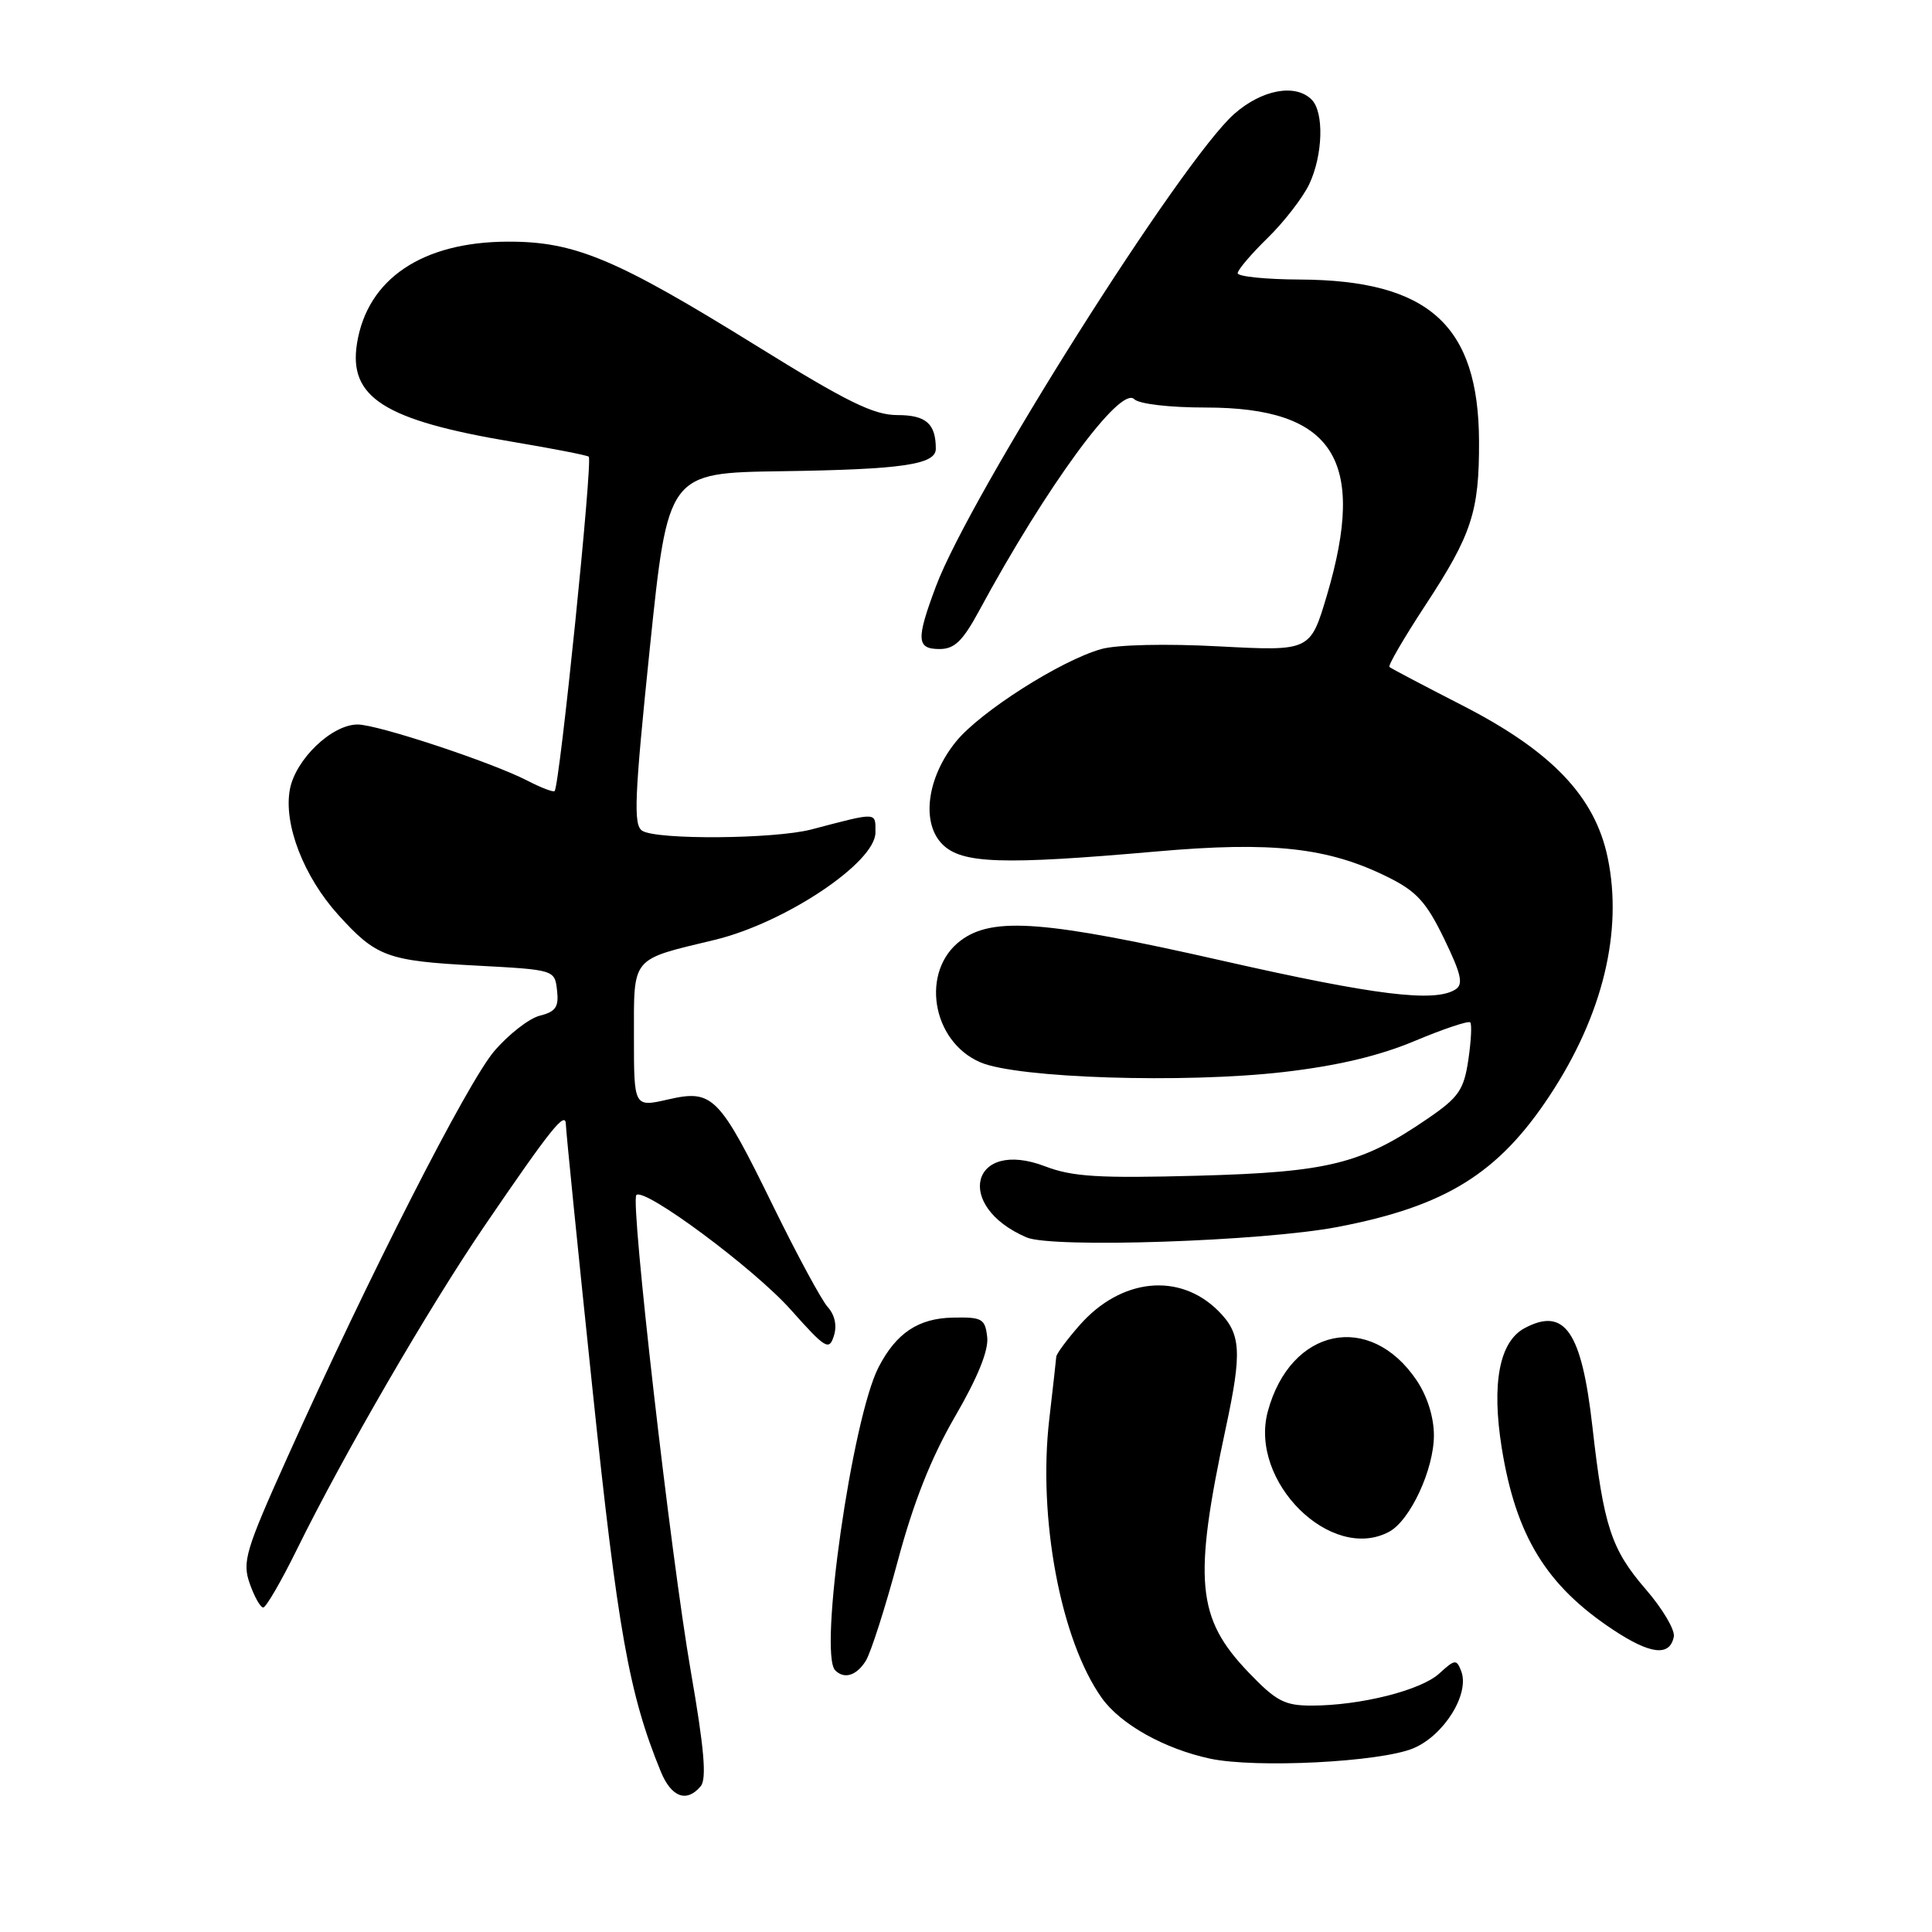 <?xml version="1.0" encoding="UTF-8" standalone="no"?>
<!DOCTYPE svg PUBLIC "-//W3C//DTD SVG 1.1//EN" "http://www.w3.org/Graphics/SVG/1.1/DTD/svg11.dtd" >
<svg xmlns="http://www.w3.org/2000/svg" xmlns:xlink="http://www.w3.org/1999/xlink" version="1.1" viewBox="0 0 256 256">
 <g >
 <path fill="currentColor"
d=" M 92.85 236.68 C 93.66 235.70 93.31 231.67 91.53 221.43 C 88.86 206.04 83.50 159.16 84.32 158.35 C 85.38 157.29 99.91 168.08 104.77 173.53 C 109.39 178.72 109.86 179.00 110.49 177.02 C 110.93 175.66 110.62 174.23 109.67 173.18 C 108.85 172.26 105.64 166.32 102.54 160.00 C 95.28 145.16 94.47 144.33 88.54 145.68 C 84.00 146.72 84.00 146.72 84.00 137.40 C 84.00 126.65 83.52 127.23 94.69 124.54 C 104.01 122.30 116.00 114.29 116.00 110.32 C 116.00 107.56 116.40 107.58 107.50 109.91 C 102.62 111.18 87.03 111.31 85.10 110.08 C 83.91 109.33 84.06 105.72 86.10 85.93 C 88.51 62.66 88.51 62.66 103.51 62.44 C 119.53 62.21 124.00 61.56 124.00 59.47 C 124.00 56.14 122.71 55.00 118.91 55.00 C 115.77 55.00 112.25 53.27 100.27 45.84 C 81.62 34.28 76.17 31.99 67.27 32.02 C 55.95 32.06 48.69 36.95 47.31 45.47 C 46.14 52.67 50.91 55.69 67.95 58.55 C 73.15 59.42 77.68 60.30 78.01 60.51 C 78.58 60.86 74.16 104.10 73.49 104.82 C 73.32 105.00 71.70 104.38 69.88 103.44 C 65.18 101.01 50.04 96.00 47.39 96.00 C 43.97 96.00 39.16 100.61 38.41 104.60 C 37.55 109.19 40.23 116.14 44.81 121.21 C 49.84 126.78 51.30 127.32 63.00 127.94 C 73.50 128.50 73.50 128.50 73.81 131.22 C 74.07 133.42 73.64 134.05 71.54 134.58 C 70.12 134.93 67.40 137.05 65.50 139.27 C 61.94 143.43 48.90 169.02 38.09 193.08 C 32.52 205.46 32.08 206.94 33.09 209.83 C 33.70 211.57 34.50 213.00 34.88 213.00 C 35.25 213.00 37.28 209.51 39.37 205.25 C 45.52 192.76 56.82 173.27 64.16 162.50 C 73.00 149.54 74.95 147.10 74.98 148.99 C 74.99 149.81 76.57 165.56 78.50 183.99 C 81.85 216.07 83.35 224.48 87.56 234.75 C 88.96 238.16 91.00 238.90 92.85 236.68 Z  M 187.27 231.66 C 191.34 229.96 194.77 224.45 193.62 221.44 C 193.00 219.83 192.79 219.85 190.72 221.74 C 188.29 223.98 180.24 226.00 173.78 226.00 C 170.21 226.00 169.09 225.41 165.43 221.59 C 158.55 214.41 158.09 209.45 162.43 189.18 C 164.60 179.07 164.45 176.72 161.43 173.70 C 156.28 168.56 148.53 169.36 143.05 175.60 C 141.37 177.51 139.98 179.39 139.96 179.78 C 139.93 180.18 139.52 183.88 139.04 188.00 C 137.50 201.14 140.55 217.35 146.00 225.00 C 148.48 228.48 154.29 231.73 160.34 233.03 C 166.42 234.32 182.89 233.49 187.27 231.66 Z  M 114.72 220.07 C 115.38 219.01 117.29 213.07 118.95 206.87 C 121.04 199.06 123.38 193.16 126.54 187.71 C 129.56 182.52 131.01 178.93 130.81 177.17 C 130.53 174.73 130.14 174.51 126.26 174.59 C 121.69 174.68 118.76 176.63 116.42 181.15 C 112.92 187.92 108.45 219.12 110.67 221.33 C 111.87 222.54 113.50 222.03 114.72 220.07 Z  M 221.79 216.86 C 221.96 215.97 220.29 213.15 218.08 210.60 C 213.49 205.29 212.49 202.24 211.00 189.02 C 209.57 176.39 207.33 173.15 202.01 175.99 C 198.67 177.78 197.62 183.33 198.99 191.87 C 200.87 203.52 204.89 210.09 213.74 215.95 C 218.70 219.24 221.27 219.53 221.79 216.86 Z  M 184.06 202.97 C 186.86 201.47 190.00 194.71 190.00 190.19 C 190.00 187.79 189.12 184.99 187.71 182.90 C 181.53 173.72 170.98 175.93 167.99 187.03 C 165.49 196.31 176.37 207.08 184.06 202.97 Z  M 177.24 162.58 C 191.55 159.84 198.54 155.50 205.37 145.13 C 212.37 134.51 215.06 123.43 213.03 113.66 C 211.35 105.55 205.62 99.54 193.75 93.46 C 188.66 90.85 184.32 88.57 184.11 88.38 C 183.89 88.20 186.04 84.51 188.88 80.18 C 195.01 70.84 196.01 67.80 195.98 58.51 C 195.93 43.09 189.34 37.13 172.25 37.04 C 167.71 37.02 164.00 36.64 164.00 36.20 C 164.00 35.76 165.79 33.66 167.97 31.53 C 170.15 29.40 172.62 26.20 173.47 24.43 C 175.30 20.57 175.47 14.87 173.80 13.20 C 171.65 11.05 167.23 11.86 163.56 15.08 C 156.59 21.21 128.52 65.64 124.01 77.71 C 121.37 84.76 121.44 86.00 124.50 86.00 C 126.48 86.00 127.57 84.94 129.75 80.91 C 138.64 64.46 148.46 51.06 150.29 52.89 C 150.93 53.53 154.95 54.00 159.75 54.00 C 176.72 54.00 181.15 60.88 175.82 78.89 C 173.62 86.28 173.62 86.28 161.56 85.65 C 154.52 85.27 148.02 85.42 145.94 86.00 C 140.60 87.49 129.87 94.31 126.67 98.27 C 122.82 103.02 122.03 109.03 124.88 111.88 C 127.45 114.45 132.81 114.62 153.18 112.83 C 168.58 111.47 175.98 112.29 183.90 116.22 C 187.70 118.10 188.99 119.52 191.35 124.38 C 193.64 129.11 193.93 130.43 192.85 131.11 C 190.10 132.86 182.19 131.88 162.11 127.33 C 138.57 121.99 131.58 121.44 127.33 124.60 C 121.92 128.62 123.42 138.00 129.92 140.77 C 134.83 142.87 156.89 143.57 170.08 142.05 C 177.17 141.23 182.72 139.92 187.44 137.94 C 191.25 136.34 194.57 135.23 194.81 135.47 C 195.05 135.71 194.93 137.95 194.56 140.45 C 193.97 144.40 193.29 145.40 189.28 148.15 C 180.44 154.23 176.08 155.32 158.67 155.79 C 145.57 156.14 142.09 155.93 138.47 154.54 C 128.69 150.81 126.35 159.80 136.02 163.96 C 139.40 165.42 167.34 164.48 177.24 162.58 Z "/>
</g>
</svg>